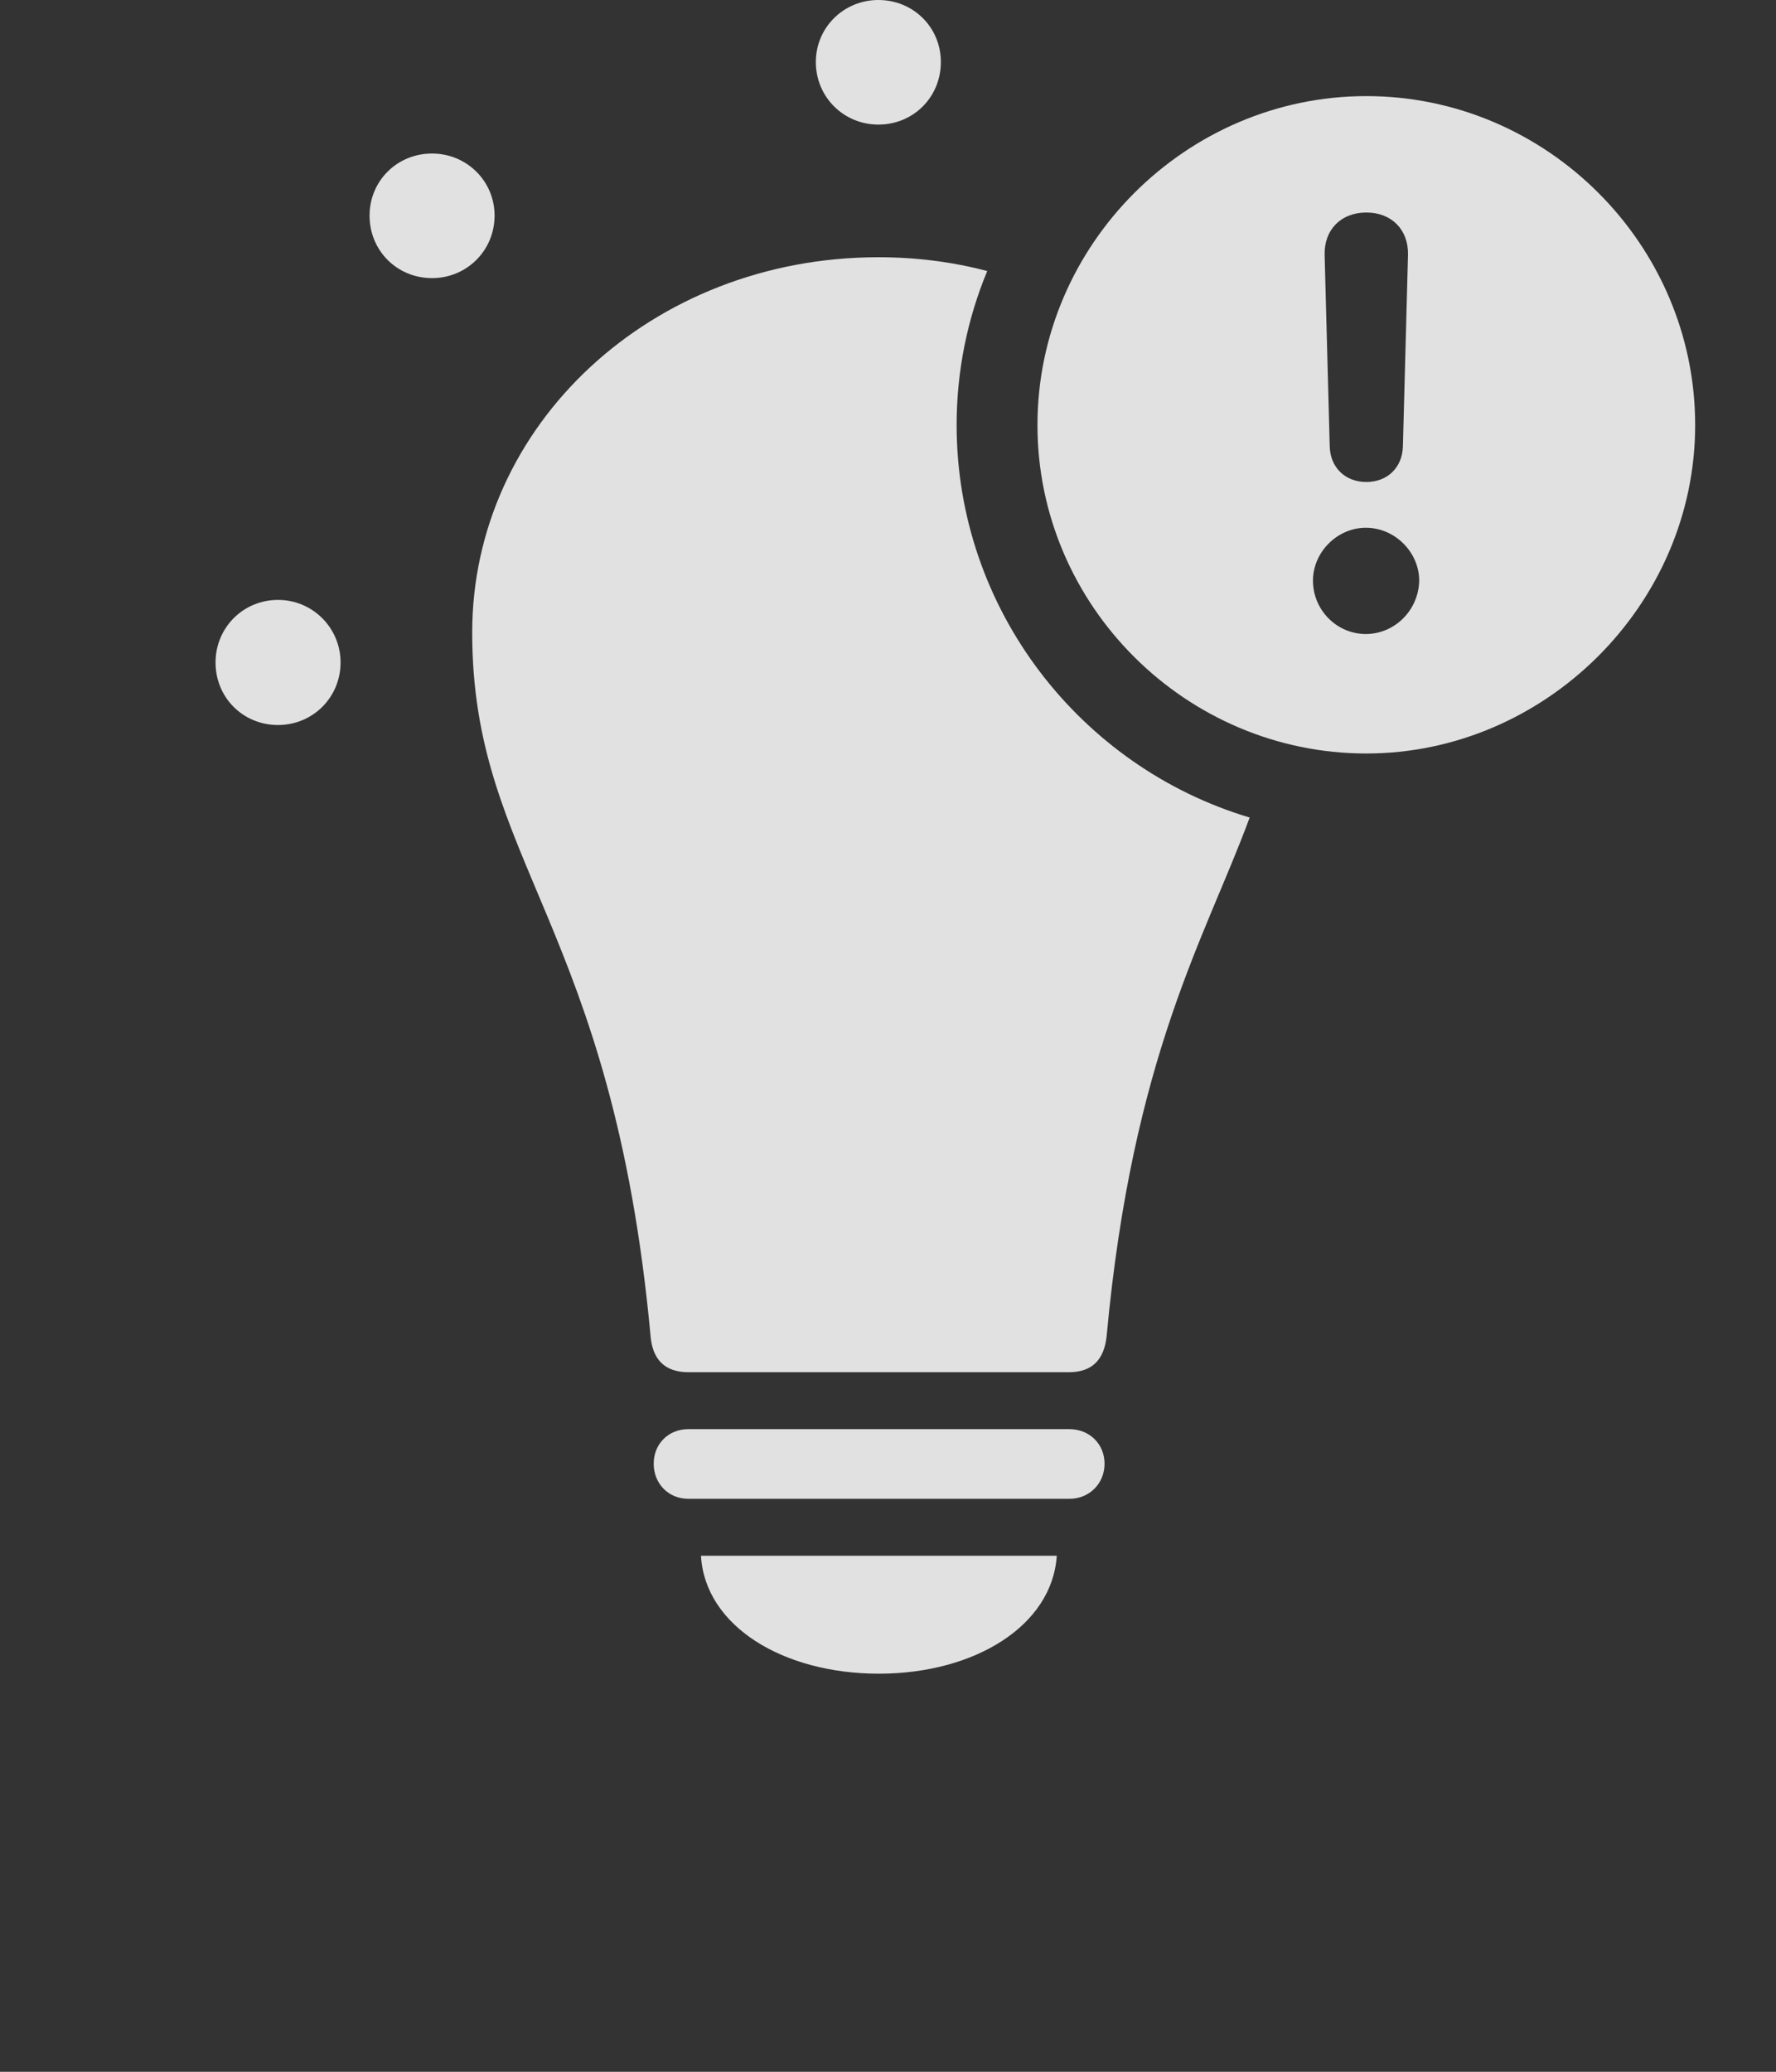 <?xml version="1.0" encoding="UTF-8"?>
<!--Generator: Apple Native CoreSVG 326-->
<!DOCTYPE svg
PUBLIC "-//W3C//DTD SVG 1.1//EN"
       "http://www.w3.org/Graphics/SVG/1.1/DTD/svg11.dtd">
<svg version="1.1" xmlns="http://www.w3.org/2000/svg" xmlns:xlink="http://www.w3.org/1999/xlink" viewBox="0 0 34.121 39.795">
 <rect x="0" y="0" width="34.121" height="39.795" fill="#333333" stroke="none"/>
 <g>
  <rect height="39.795" opacity="0" width="34.121" x="0" y="0"/>
  <path d="M6.543 12.725C6.543 13.398 6.006 13.926 5.342 13.926C4.668 13.926 4.141 13.398 4.141 12.725C4.141 12.06 4.668 11.523 5.342 11.523C6.006 11.523 6.543 12.06 6.543 12.725ZM9.502 4.141C9.502 4.814 8.965 5.342 8.301 5.342C7.627 5.342 7.1 4.814 7.1 4.141C7.1 3.477 7.627 2.949 8.301 2.949C8.965 2.949 9.502 3.477 9.502 4.141ZM18.076 1.191C18.076 1.865 17.549 2.393 16.875 2.393C16.211 2.393 15.674 1.865 15.674 1.191C15.674 0.527 16.211 0 16.875 0C17.549 0 18.076 0.527 18.076 1.191Z" fill="white" fill-opacity="0.85"/>
  <path d="M16.885 32.148C15.039 32.148 13.545 31.23 13.467 29.883L20.303 29.883C20.215 31.23 18.721 32.148 16.885 32.148ZM21.221 28.115C21.221 28.496 20.928 28.789 20.547 28.789L13.223 28.789C12.842 28.789 12.559 28.496 12.559 28.115C12.559 27.734 12.842 27.451 13.223 27.451L20.547 27.451C20.928 27.451 21.221 27.734 21.221 28.115ZM18.967 5.206C18.587 6.121 18.379 7.12 18.379 8.164C18.379 11.712 20.763 14.735 24.009 15.703C23.165 17.996 21.759 20.263 21.26 25.674C21.211 26.104 20.996 26.357 20.537 26.357L13.223 26.357C12.764 26.357 12.539 26.104 12.5 25.674C11.768 17.734 9.072 16.562 9.072 12.148C9.072 8.164 12.52 4.941 16.875 4.941C17.603 4.941 18.305 5.031 18.967 5.206Z" fill="white" fill-opacity="0.85"/>
  <path d="M32.568 8.164C32.568 11.621 29.678 14.473 26.25 14.473C22.793 14.473 19.932 11.641 19.932 8.164C19.932 4.697 22.793 1.846 26.25 1.846C29.717 1.846 32.568 4.697 32.568 8.164ZM25.225 11.152C25.225 11.719 25.684 12.178 26.24 12.178C26.797 12.178 27.256 11.719 27.266 11.152C27.266 10.615 26.807 10.137 26.24 10.137C25.693 10.137 25.225 10.605 25.225 11.152ZM25.449 4.893L25.547 8.574C25.557 8.975 25.84 9.258 26.25 9.258C26.66 9.258 26.943 8.975 26.953 8.574L27.051 4.893C27.061 4.414 26.738 4.082 26.25 4.082C25.762 4.082 25.439 4.414 25.449 4.893Z" fill="white" fill-opacity="0.85"/>
 </g>
</svg>
